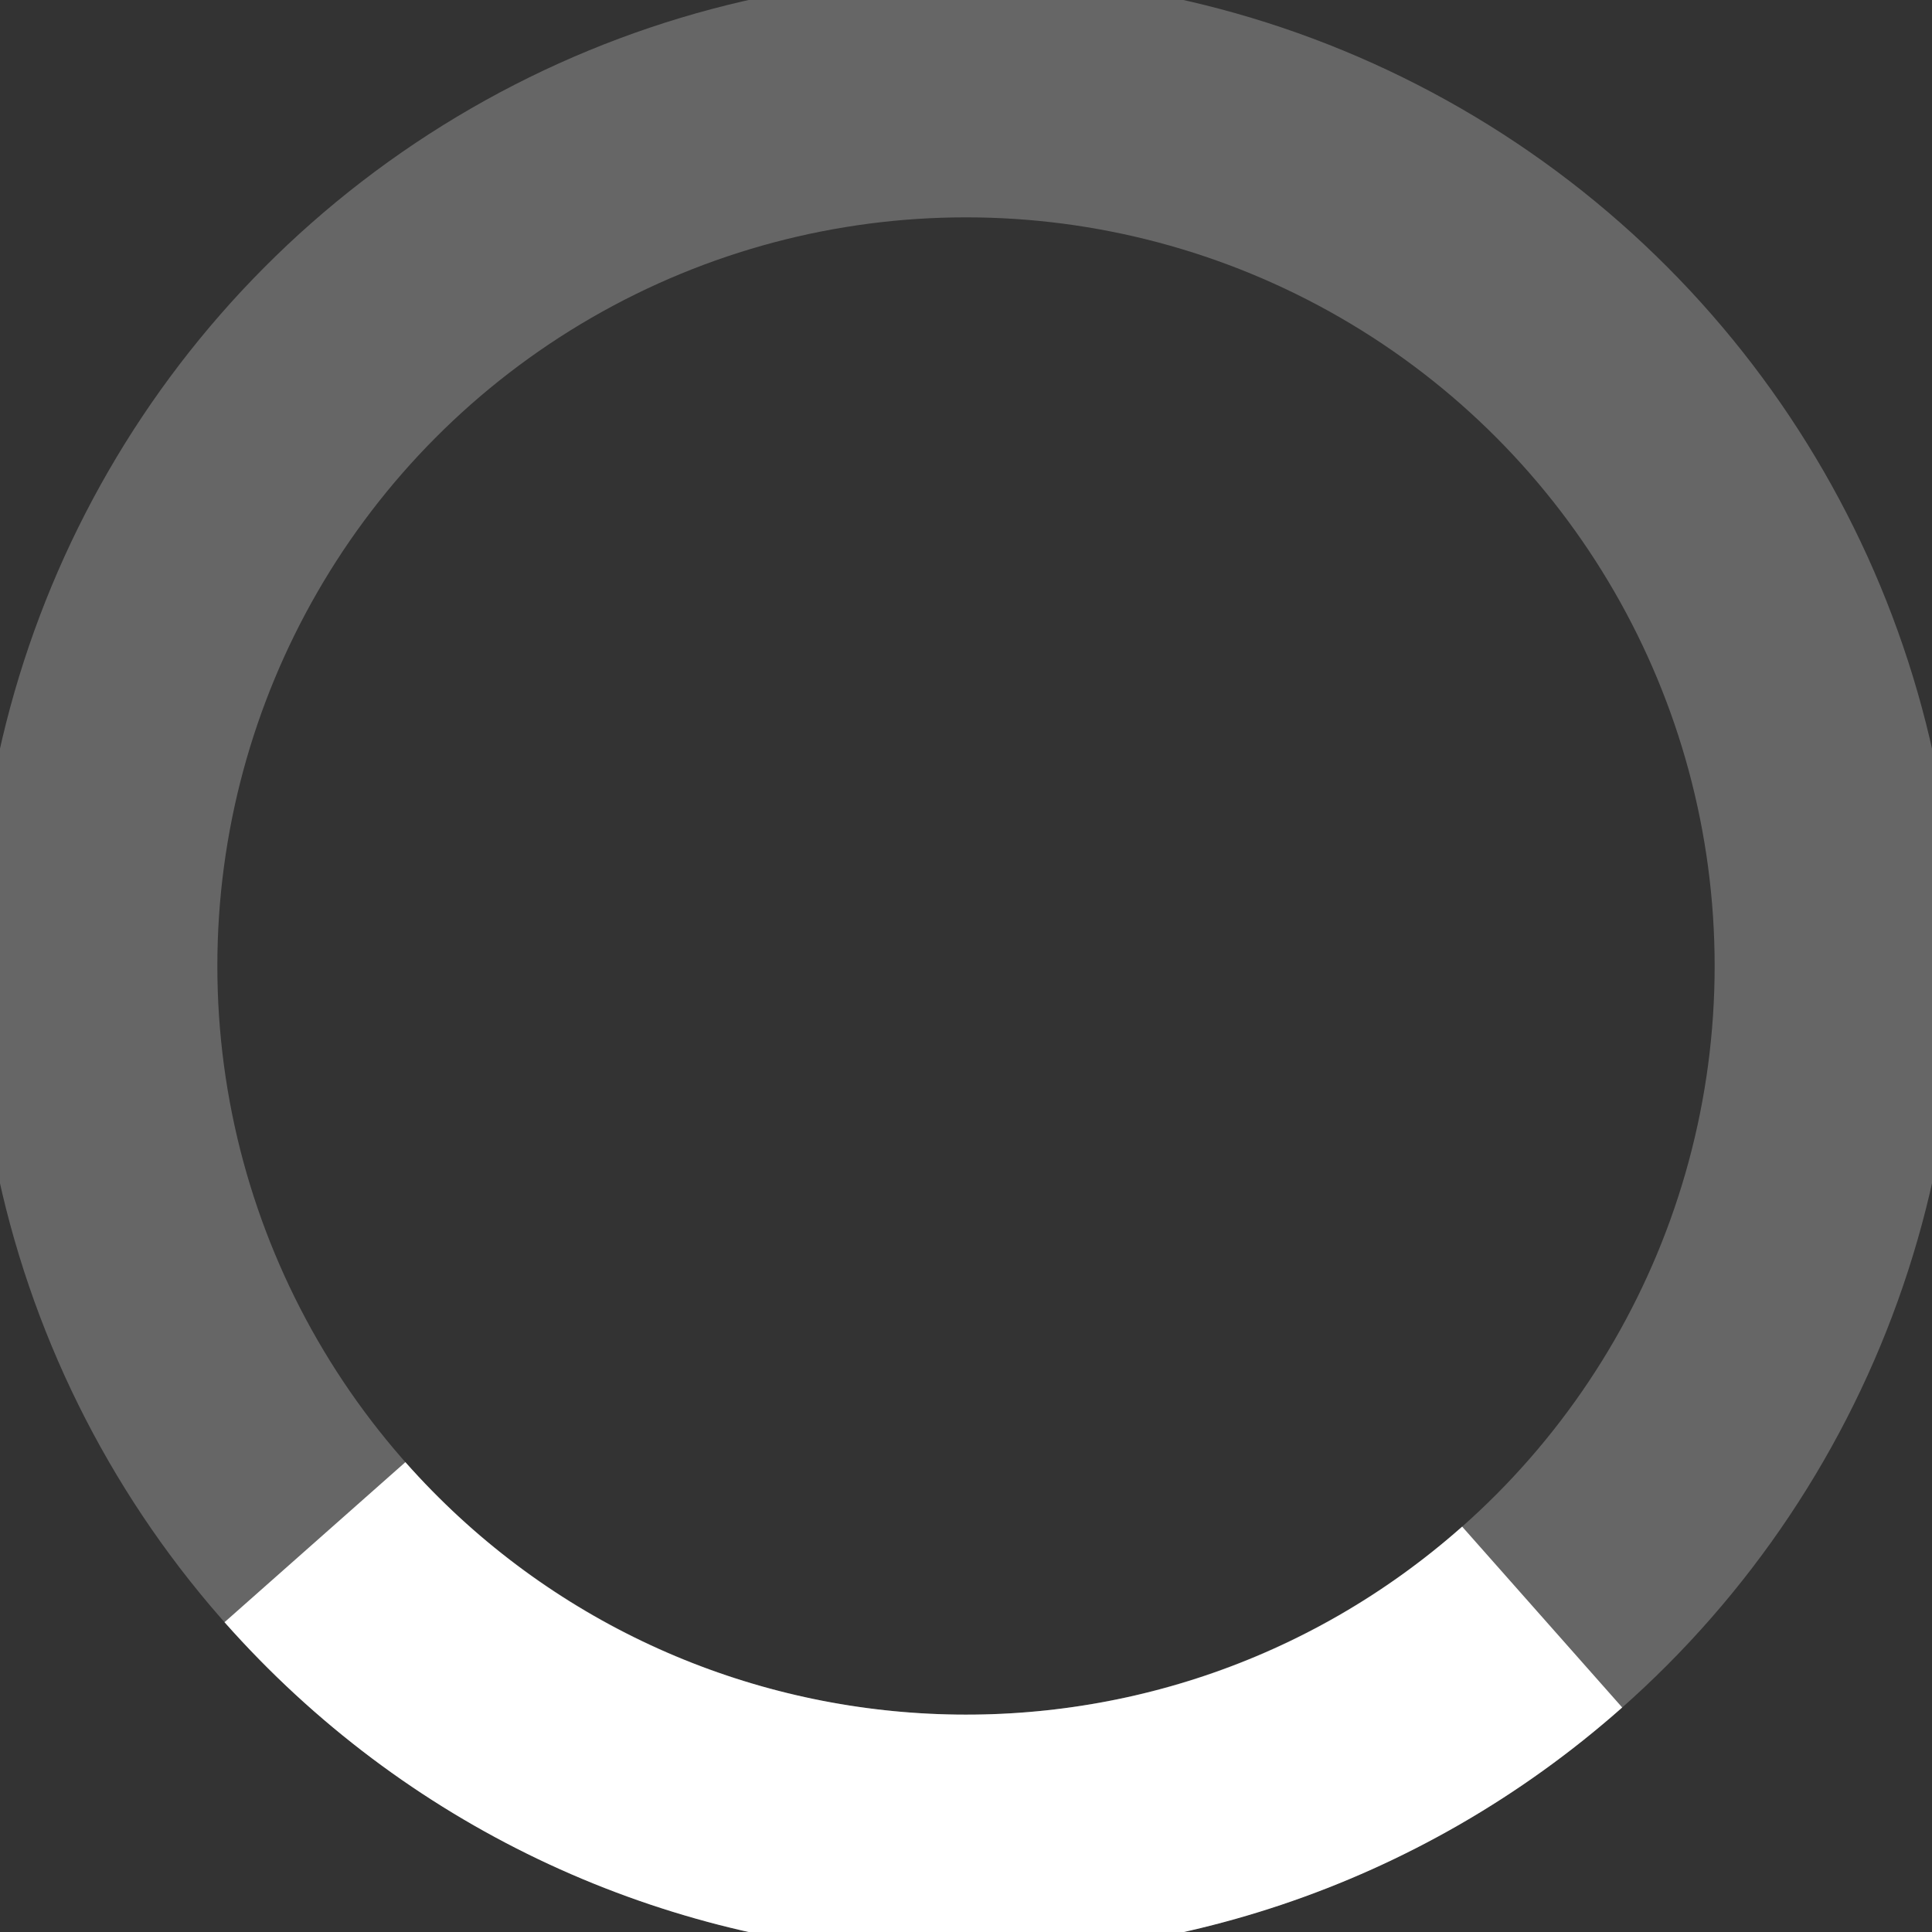 <svg xmlns="http://www.w3.org/2000/svg" width="40" height="40" viewBox="-1 -1 40 40" stroke="#ffffff">
    <rect x="-1" y="-1" width="40" height="40" fill="#333333" stroke="none"/>
    <g fill="none" fill-rule="evenodd">
        <g transform="translate(1 1)" stroke-width="5">
            <circle stroke-opacity=".5" cx="18" cy="18" r="18" style="     stroke: rgba(255,255,255,.5); "/>
            <path d="M36 18c0-9.94-8.06-18-18-18" transform="rotate(138.491 18 18)">
                <animateTransform attributeName="transform" type="rotate" from="0 18 18" to="360 18 18" dur="1s" repeatCount="indefinite"/>
            </path>
        </g>
    </g>
</svg>